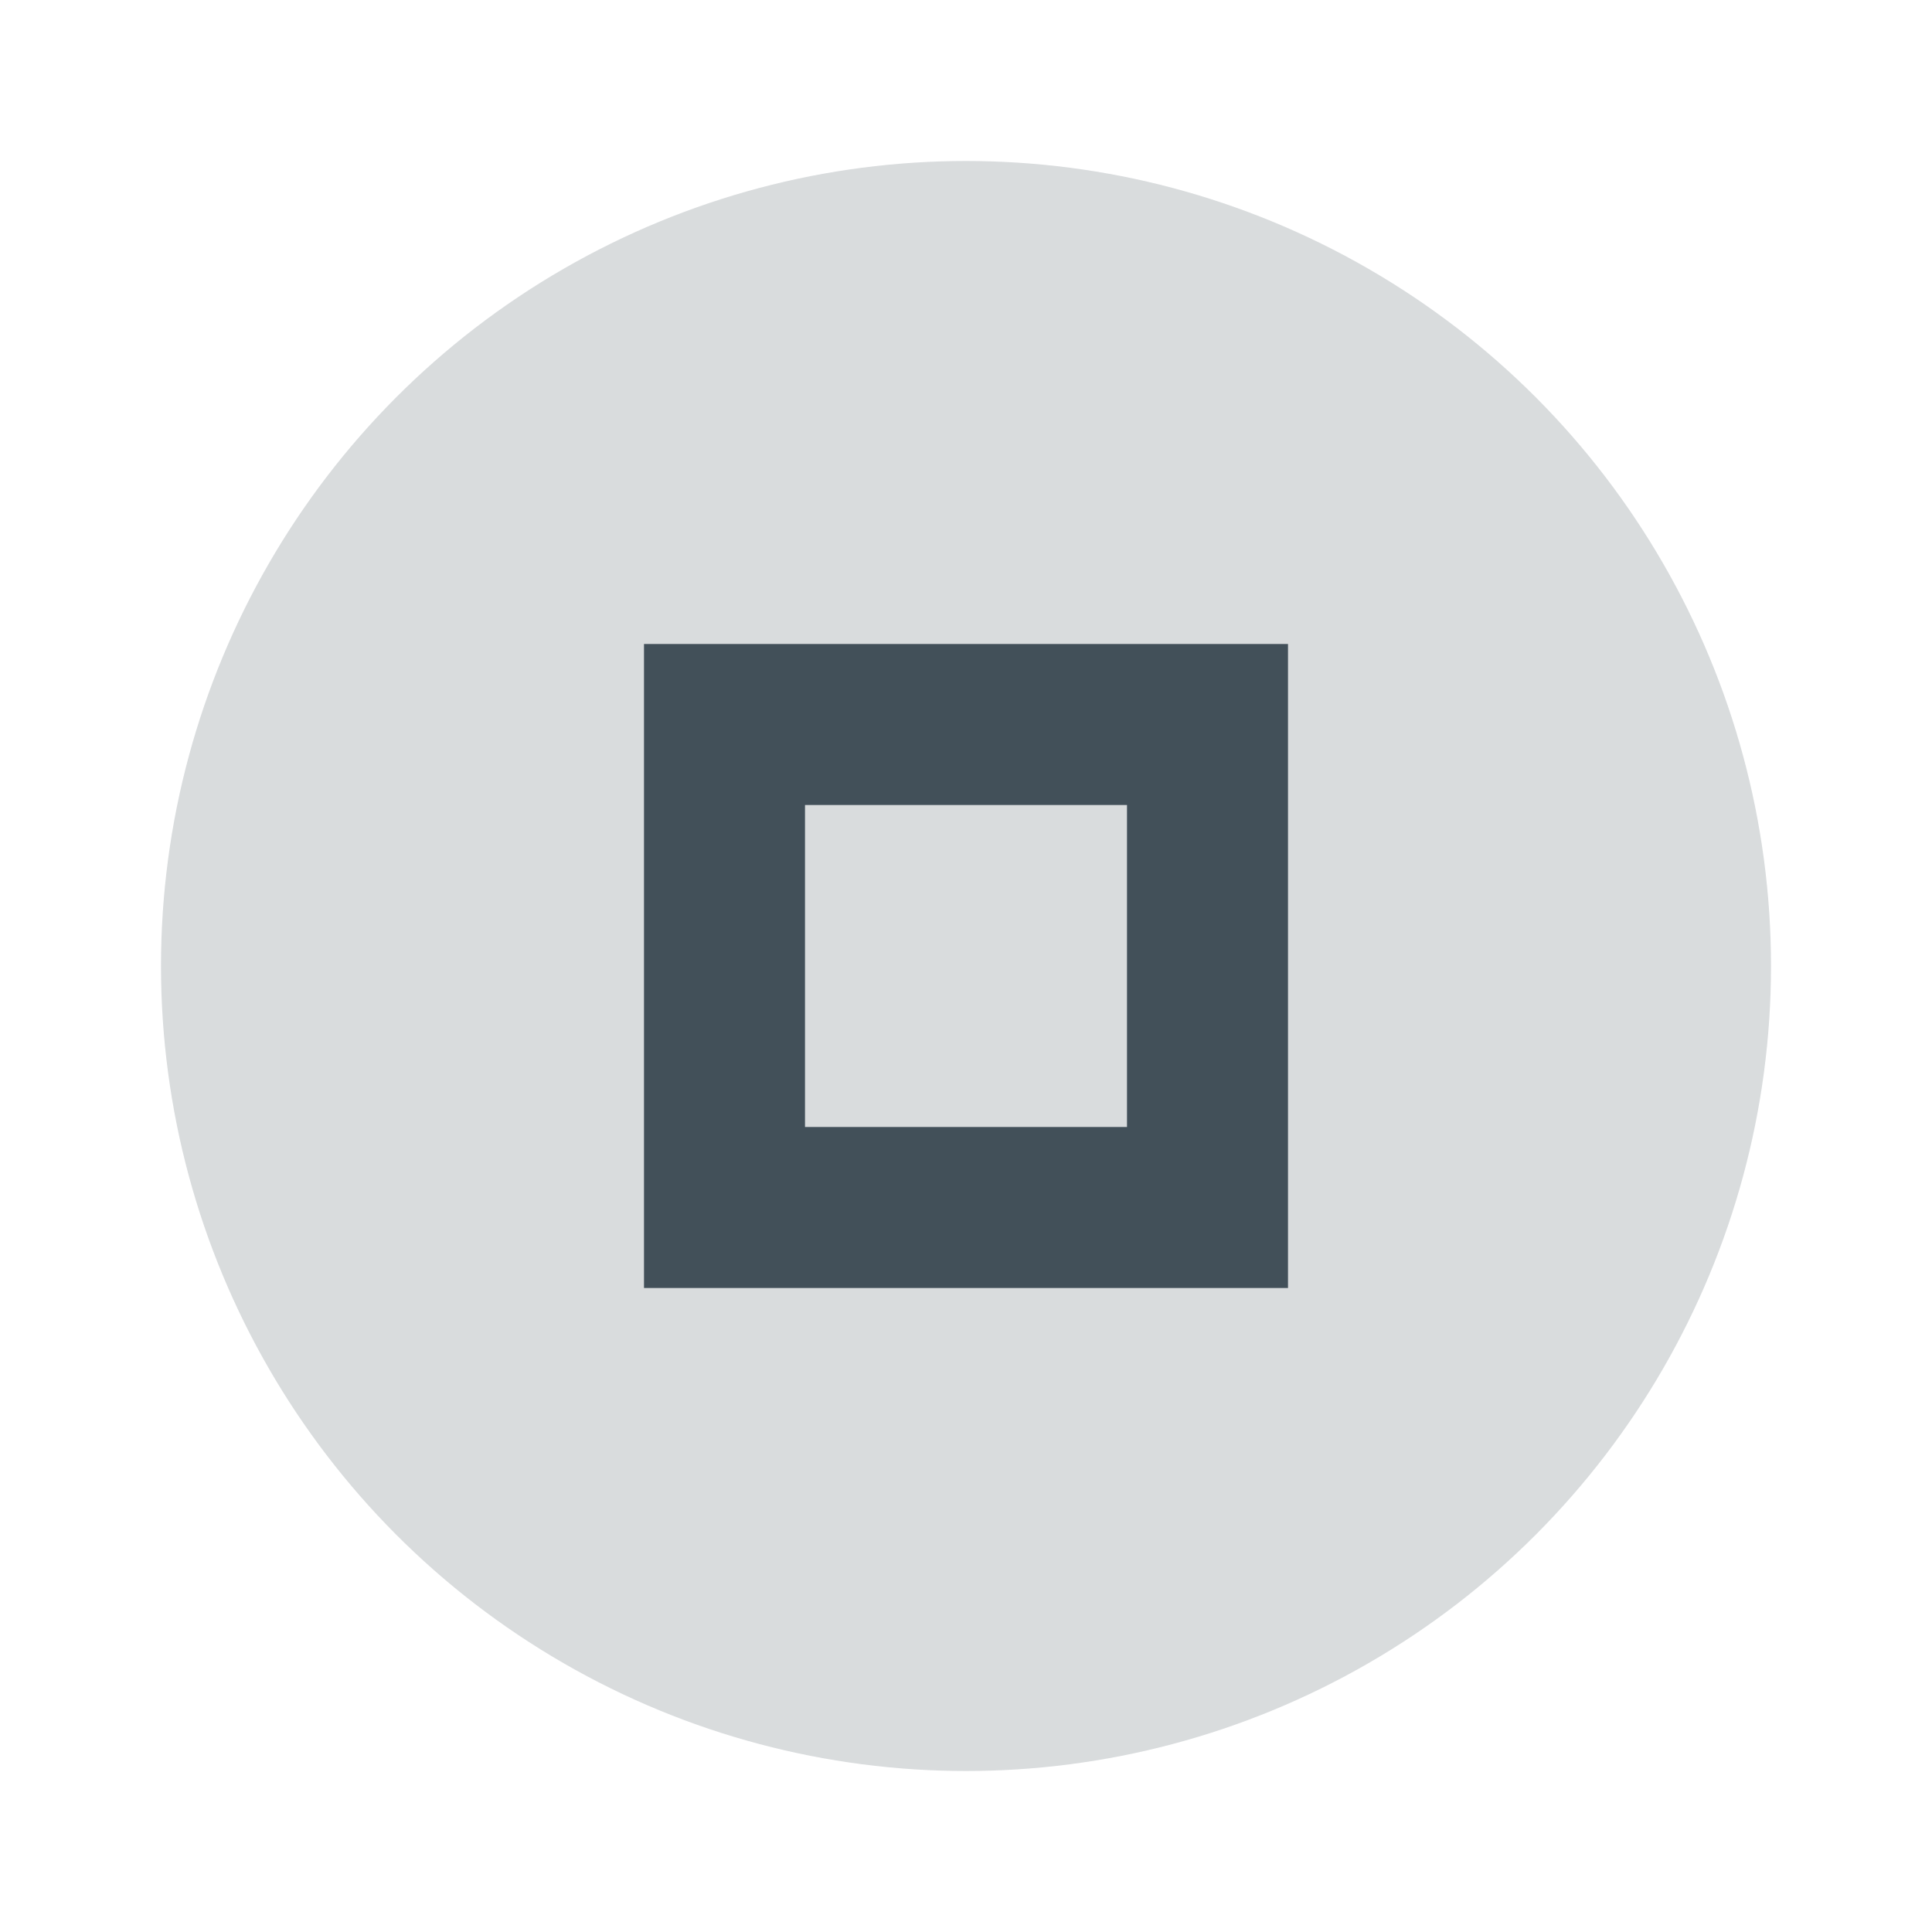 <svg xmlns="http://www.w3.org/2000/svg" width="24" height="24" viewBox="0 0 24 24" fill="#263640" opacity="0.87">
  <circle cx="12" cy="12" r="10" opacity="0.2"/>
  <path d="m8 8v8h8v-8h-8zm2 2h4v4h-4v-4z"/>
</svg>
